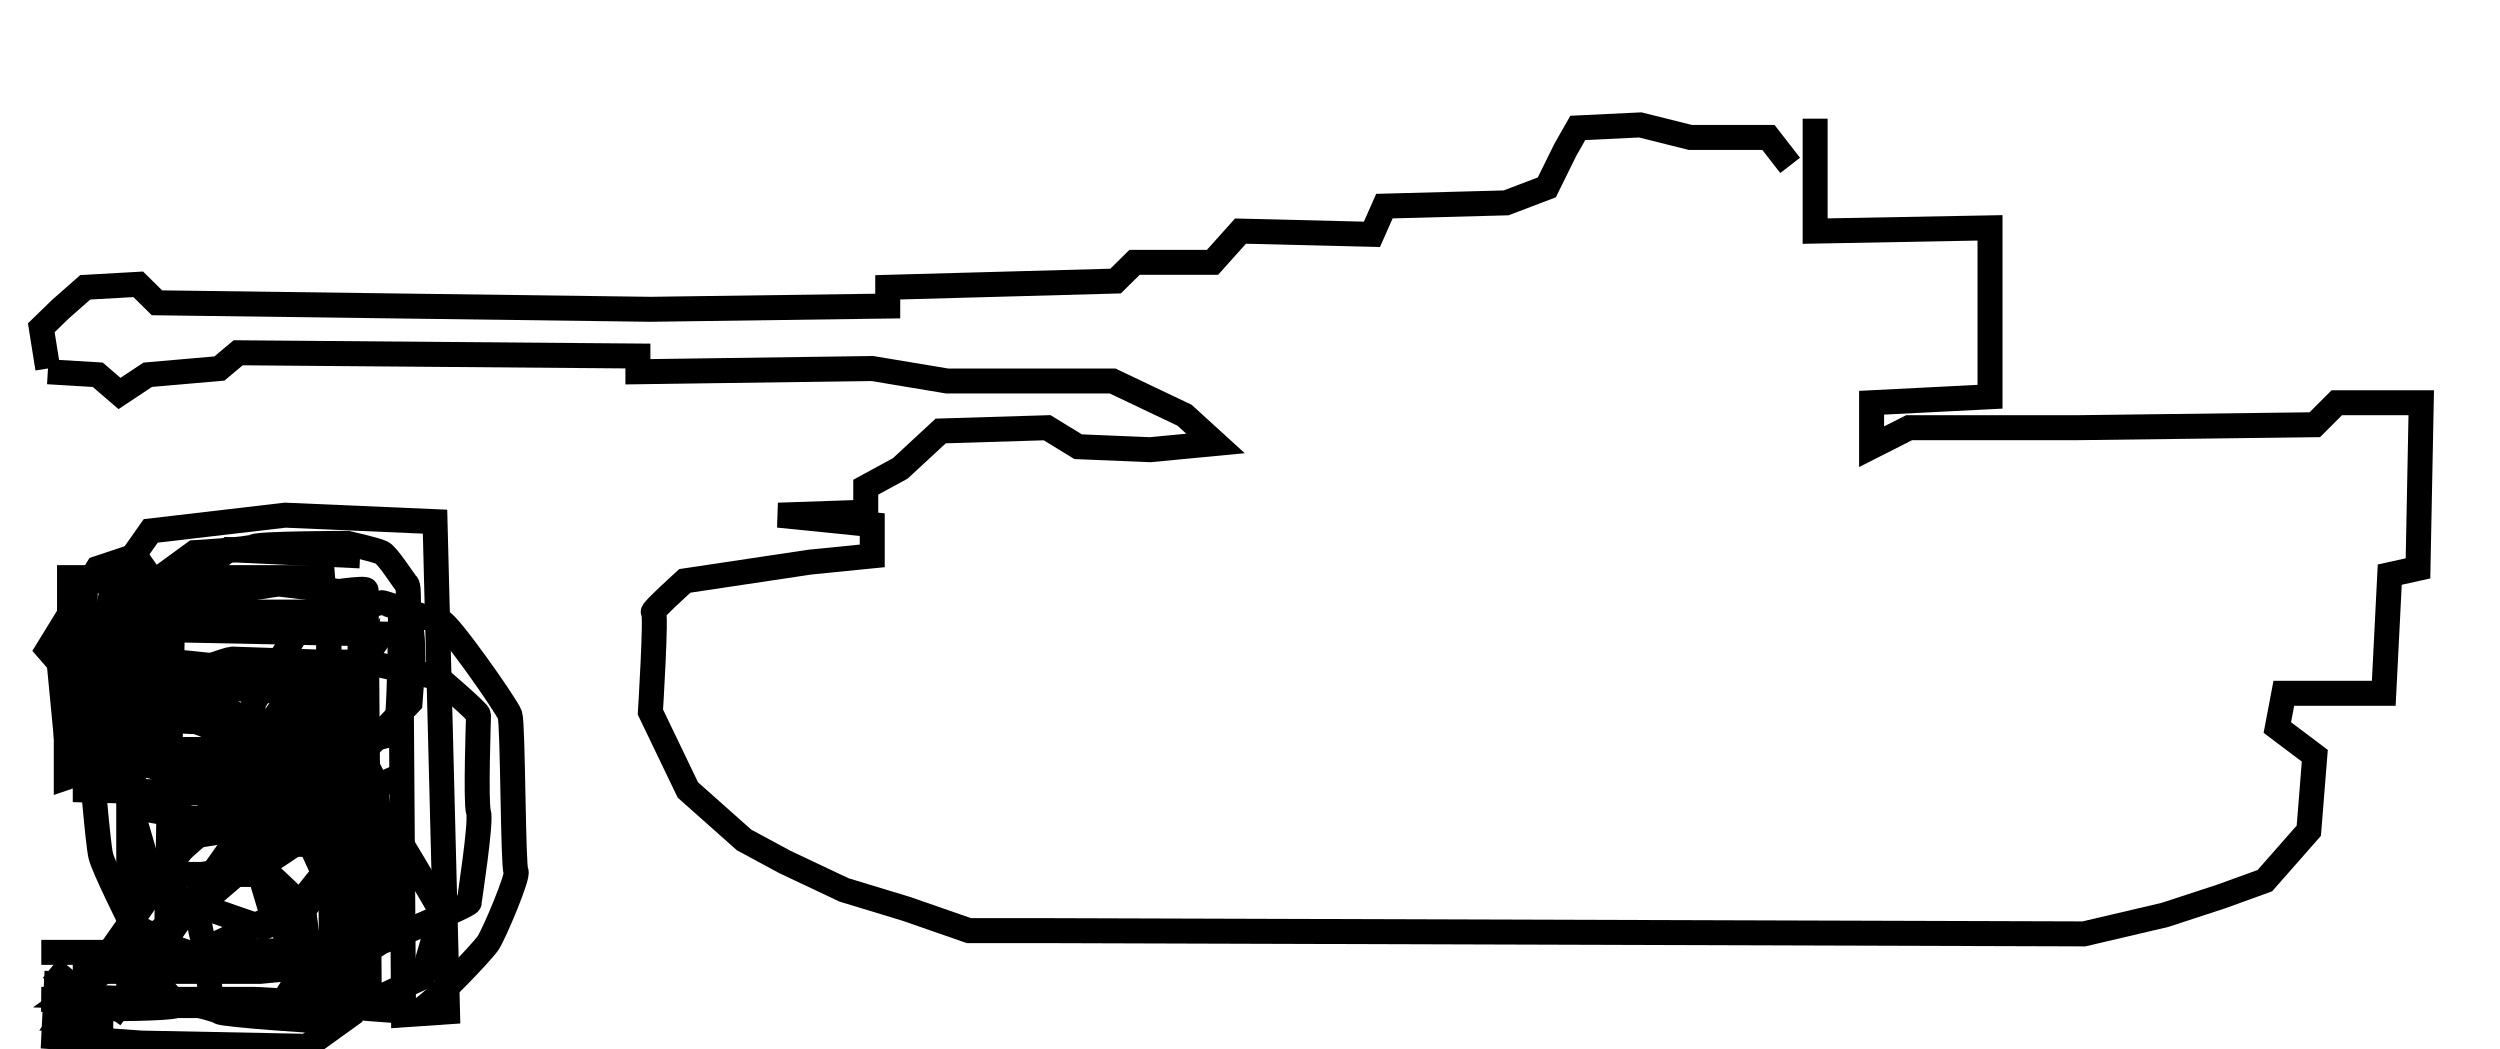 <?xml version="1.0" encoding="UTF-8" standalone="no"?>
<!DOCTYPE svg PUBLIC "-//W3C//DTD SVG 20010904//EN"
              "http://www.w3.org/TR/2001/REC-SVG-20010904/DTD/svg10.dtd">

<svg xmlns="http://www.w3.org/2000/svg"
     width="1.389in" height="0.583in"
     viewBox="0 0 100 42">
  <path id="2"
        fill="none" stroke="black" stroke-width="1"
        d="M 14.12,38.00
           C 14.12,38.00 7.88,38.12 7.88,38.12
             7.88,38.12 11.88,36.25 11.88,36.25
             11.88,36.25 13.88,33.75 13.88,33.75
             13.88,33.75 14.00,31.50 14.00,31.25
             14.00,31.00 11.88,29.62 11.75,29.50
             11.62,29.38 8.50,28.25 8.50,28.25
             8.50,28.25 5.62,28.38 5.62,28.38
             5.62,28.38 2.62,29.25 2.62,29.25
             2.62,29.25 2.62,31.12 2.62,31.12
             2.62,31.12 5.88,30.00 5.88,30.00
             5.88,30.00 8.38,30.00 8.38,30.00
             8.38,30.00 10.62,30.88 10.62,30.88
             10.62,30.88 11.25,33.62 11.25,33.50
             11.25,33.38 8.25,36.00 8.25,36.00
             8.25,36.00 6.38,37.25 6.38,37.25
             6.38,37.25 2.75,39.88 2.75,39.88
             2.75,39.88 5.75,40.00 5.75,40.00
             5.75,40.00 9.75,40.00 10.12,40.00
             10.50,40.00 14.00,40.25 14.12,40.25
             14.25,40.25 14.00,37.88 14.00,37.88" />
  <path id="10"
        fill="none" stroke="black" stroke-width="1"
        d="M 8.50,40.25
           C 8.38,40.25 8.25,38.12 8.25,38.12
             8.25,38.12 6.62,38.38 6.62,38.38
             6.62,38.38 6.88,24.38 6.88,24.38
             6.88,24.38 5.38,22.25 5.38,22.25
             5.38,22.25 3.88,22.75 3.88,22.75
             3.88,22.75 1.88,26.00 1.88,26.00
             1.88,26.00 2.75,27.00 2.75,27.00
             2.75,27.00 5.12,23.88 5.12,23.88
             5.12,23.88 5.12,40.00 5.12,40.00
             5.12,40.00 1.62,40.00 1.62,40.00
             1.62,40.00 8.12,40.12 8.12,40.12M 13.00,40.25
           C 13.00,40.25 10.75,36.25 10.75,36.25
             10.75,36.25 9.62,32.50 9.62,32.38
             9.62,32.25 10.12,28.12 10.12,28.12
             10.12,28.12 12.12,24.88 12.12,24.88
             12.12,24.88 15.12,24.12 15.25,24.12
             15.38,24.12 17.38,24.88 17.62,24.88
             17.88,24.88 20.25,28.25 20.38,28.62
             20.50,29.00 20.50,34.75 20.62,34.88
             20.75,35.00 19.75,37.38 19.50,37.75
             19.25,38.12 17.00,40.50 16.62,40.50
             16.25,40.50 13.25,40.25 13.25,40.25
             13.25,40.25 14.75,37.50 14.75,37.50
             14.75,37.50 13.00,35.12 13.00,35.12
             13.00,35.12 11.75,32.38 11.75,32.38
             11.75,32.38 11.38,29.50 11.38,29.50
             11.38,29.50 11.62,27.75 11.88,27.62
             12.12,27.50 14.62,26.50 14.62,26.50
             14.62,26.50 17.50,27.12 17.50,27.12
             17.50,27.12 19.12,28.50 19.12,28.62
             19.12,28.75 19.00,32.12 19.12,32.50
             19.25,32.88 18.75,36.00 18.75,36.12
             18.75,36.25 15.12,37.75 15.12,37.75M 1.62,38.12
           C 1.62,38.12 5.12,38.12 5.12,38.12" />
  <path id="9"
        fill="none" stroke="black" stroke-width="1"
        d="M 14.38,22.25
           C 14.38,22.25 9.12,22.00 9.12,22.00
             9.12,22.00 6.12,24.25 6.12,24.25
             6.12,24.25 5.38,27.12 5.38,27.38
             5.38,27.62 5.38,30.50 5.38,30.50
             5.38,30.50 7.62,31.12 8.75,31.25
             12.50,30.38 12.50,30.50 12.50,30.38
             12.50,30.25 15.50,29.38 15.75,29.38
             16.00,29.38 16.00,23.88 16.00,23.88
             16.00,23.88 16.12,40.62 16.12,40.62
             16.12,40.62 17.88,40.50 17.88,40.50
             17.88,40.50 17.38,20.88 17.38,20.88
             17.38,20.88 11.38,20.62 11.38,20.62
             11.38,20.62 6.00,21.25 6.00,21.25
             6.00,21.25 4.50,23.38 4.50,23.38
             4.50,23.38 3.75,27.12 3.88,27.12
             4.00,27.12 3.88,29.88 3.88,29.88
             3.88,29.88 5.38,32.38 5.62,32.38
             5.88,32.38 7.62,32.75 7.62,32.75
             7.62,32.75 10.50,32.88 10.50,32.88
             10.50,32.88 14.12,31.88 14.12,31.88
             14.12,31.88 16.12,31.00 16.12,31.00" />
  <path id="8"
        fill="none" stroke="black" stroke-width="1"
        d="M 9.50,29.50
           C 9.50,29.50 12.00,30.75 12.00,30.75
             12.00,30.75 13.38,29.25 13.38,29.25
             13.38,29.25 14.38,27.50 14.38,27.50
             14.38,27.50 14.38,25.38 14.38,25.25
             14.38,25.12 14.12,23.75 14.12,23.75
             14.12,23.75 11.25,23.38 11.12,23.38
             11.00,23.38 8.75,23.75 8.75,23.75
             8.75,23.75 6.75,24.38 6.75,24.38
             6.75,24.38 6.50,26.25 6.50,26.25
             6.50,26.25 6.88,28.50 6.88,28.50
             6.88,28.50 9.38,29.50 9.38,29.50
             9.38,29.50 8.38,31.25 8.38,31.25
             8.38,31.25 6.38,30.88 6.25,30.75
             6.12,30.62 4.75,28.75 4.75,28.75
             4.75,28.75 4.62,25.88 4.62,25.88
             4.62,25.88 4.75,24.38 4.88,24.25
             5.00,24.12 7.75,22.12 7.75,22.12
             7.75,22.12 9.88,22.00 10.12,21.88
             10.38,21.75 13.88,21.75 13.88,21.75
             13.88,21.75 15.00,22.00 15.25,22.12
             15.50,22.25 16.12,23.25 16.25,23.38
             16.38,23.50 16.25,24.75 16.38,25.00
             16.50,25.25 16.50,26.50 16.50,26.50
             16.50,26.50 16.38,28.12 16.38,28.12
             16.38,28.12 14.12,30.50 14.12,30.50
             14.12,30.50 12.62,32.00 12.38,32.12
             12.12,32.25 10.38,31.88 10.38,31.88
             10.38,31.88 8.25,33.12 8.25,33.12
             8.25,33.12 6.25,34.88 6.12,35.00
             6.00,35.12 5.50,36.12 5.50,36.12
             5.50,36.12 5.25,37.38 5.25,37.38
             5.25,37.38 5.25,38.50 5.38,38.50
             5.50,38.50 6.88,40.00 6.88,40.00
             6.88,40.00 8.62,40.38 8.75,40.50
             8.88,40.62 12.88,40.88 13.00,40.88
             13.12,40.88 16.88,39.12 16.88,39.12
             16.88,39.12 17.62,36.62 17.62,36.50
             17.62,36.38 15.50,32.88 15.50,32.88
             15.50,32.88 12.50,32.00 12.50,32.00M 10.62,33.75
           C 10.62,33.75 8.75,35.00 8.75,35.12
             8.75,35.25 7.88,36.38 7.88,36.38
             7.88,36.38 8.00,37.50 8.12,37.62
             8.25,37.75 9.25,38.38 9.38,38.38
             9.50,38.38 11.00,38.62 11.00,38.62
             11.00,38.62 12.75,38.75 12.75,38.75
             12.75,38.75 13.62,38.25 13.75,38.25
             13.88,38.25 15.12,37.88 15.12,37.75
             15.12,37.62 15.38,36.75 15.38,36.62
             15.38,36.50 15.12,35.50 15.12,35.38
             14.88,34.50 14.25,33.88 14.25,33.88
             14.25,33.88 10.75,33.75 10.75,33.75" />
  <path id="7"
        fill="none" stroke="black" stroke-width="1"
        d="M 4.50,40.75
           C 4.50,40.75 2.50,40.75 2.50,40.75
             2.50,40.75 12.25,26.88 12.25,26.88
             12.25,26.88 2.62,26.88 2.62,26.88
             2.62,26.88 2.38,25.12 2.50,25.12
             2.62,25.12 15.25,25.38 15.25,25.38
             15.25,25.38 4.38,40.75 4.38,40.75" />
  <path id="6"
        fill="none" stroke="black" stroke-width="1"
        d="M 14.88,24.50
           C 14.88,24.50 7.88,24.50 7.88,24.50
             7.88,24.50 4.62,26.38 4.62,26.38
             4.62,26.38 3.62,30.50 3.62,30.50
             3.62,30.50 3.88,33.75 4.00,34.25
             4.12,34.75 5.25,37.00 5.25,37.00
             5.25,37.00 7.12,38.00 7.12,38.00
             7.12,38.00 9.62,38.88 10.38,38.75
             11.12,38.62 14.12,38.25 14.12,38.25
             14.12,38.25 16.00,34.88 16.00,34.75
             16.00,34.62 14.00,31.62 14.00,31.62
             14.00,31.62 11.38,31.25 11.38,31.25
             11.38,31.25 8.75,31.38 8.62,31.38
             8.50,31.38 6.50,32.12 6.50,32.12
             6.50,32.12 7.50,33.50 7.50,33.50
             7.50,33.50 9.88,33.12 9.88,33.12
             9.88,33.12 11.38,32.75 11.50,32.75
             11.62,32.75 12.75,33.38 12.88,33.38
             13.00,33.38 13.62,34.50 13.62,34.50
             13.62,34.50 12.25,36.25 12.25,36.25
             12.25,36.25 10.62,37.12 10.50,37.12
             10.38,37.12 7.25,36.00 7.25,36.00
             7.25,36.00 5.88,34.62 5.88,34.62
             5.88,34.62 5.12,32.00 5.12,32.00
             5.12,32.00 5.62,29.75 5.62,29.75
             5.62,29.75 6.38,28.38 6.50,28.25
             6.62,28.12 7.12,27.00 7.25,27.00
             7.38,27.00 9.12,26.38 9.25,26.38
             9.38,26.38 12.62,26.50 12.75,26.50
             12.88,26.50 14.62,26.50 14.62,26.50
             14.62,26.50 14.62,24.50 14.75,24.50" />
  <path id="5"
        fill="none" stroke="black" stroke-width="1"
        d="M 2.75,39.00
           C 2.75,39.00 2.75,40.25 2.75,40.25
             2.75,40.25 7.62,40.25 7.75,40.25
             7.88,40.25 11.25,40.25 11.25,40.25
             11.25,40.25 13.50,39.75 13.50,39.75
             13.50,39.75 14.25,37.88 14.25,37.75
             14.25,37.62 14.88,36.38 14.88,36.38
             14.88,36.38 15.25,33.75 15.25,33.75
             15.25,33.75 15.00,31.50 15.00,31.38
             15.00,31.25 14.00,29.38 13.88,29.25
             13.75,29.12 12.50,27.75 12.50,27.75
             12.50,27.75 4.00,27.25 4.00,27.25
             4.00,27.25 4.12,24.62 4.12,24.62
             4.12,24.62 13.00,24.62 13.00,24.62
             13.00,24.62 12.88,23.12 12.88,23.12
             12.88,23.12 2.75,23.12 2.75,23.12
             2.75,23.12 2.75,28.62 2.75,28.62
             2.75,28.62 12.12,29.12 12.12,29.12
             12.12,29.12 13.50,31.88 13.50,31.88
             13.50,31.88 13.75,35.50 13.75,35.50
             13.75,35.50 13.38,37.50 13.38,37.50
             13.38,37.50 11.75,38.75 11.75,38.75
             11.75,38.75 10.38,38.88 10.38,38.88
             10.38,38.88 2.88,38.88 2.88,38.88" />
  <path id="4"
        fill="none" stroke="black" stroke-width="1"
        d="M 13.00,30.38
           C 13.00,30.38 4.62,30.25 4.62,30.25
             4.62,30.25 4.75,23.25 4.75,23.25
             4.75,23.25 3.38,23.25 3.38,23.25
             3.38,23.25 3.38,31.62 3.38,31.62
             3.38,31.62 13.12,31.88 13.12,31.88
             13.12,31.88 13.12,23.75 13.12,23.75
             13.12,23.75 13.25,40.25 13.25,40.25
             13.25,40.25 14.75,40.12 14.75,40.12
             14.75,40.12 14.62,23.75 14.62,23.62
             14.62,23.50 13.00,23.75 13.00,23.75" />
  <path id="3"
        fill="none" stroke="black" stroke-width="1"
        d="M 2.25,38.88
           C 2.25,38.88 2.12,41.50 2.12,41.50
             2.12,41.50 5.62,41.75 5.62,41.75
             5.62,41.75 12.25,41.88 12.25,41.88
             12.25,41.88 14.00,40.62 14.00,40.62
             14.00,40.62 14.38,37.25 14.38,37.25
             14.38,37.25 14.38,34.38 14.38,34.38
             14.38,34.38 14.50,32.12 14.50,32.12
             14.50,32.12 13.88,30.00 13.88,29.88
             13.88,29.75 12.38,28.38 12.38,28.38
             12.38,28.38 10.00,26.88 10.00,26.88
             10.00,26.88 8.25,26.62 8.25,26.62
             8.25,26.62 5.88,26.38 5.88,26.38
             5.88,26.38 2.38,27.00 2.38,27.00
             2.38,27.00 2.62,29.50 2.62,29.50
             2.62,29.50 6.12,28.12 6.12,28.12
             6.12,28.12 9.25,28.50 9.25,28.50
             9.25,28.50 11.62,30.12 11.62,30.12
             11.62,30.12 12.38,33.38 12.38,33.38
             12.38,33.38 10.88,34.38 10.88,34.38
             10.88,34.38 8.38,35.00 8.00,35.00
             7.62,35.00 4.75,35.00 4.75,35.00
             4.75,35.00 10.75,35.00 10.75,35.00
             10.75,35.00 12.12,36.25 12.12,36.38
             12.12,36.50 12.38,38.38 12.38,38.38
             12.38,38.38 11.12,40.38 11.12,40.38
             11.12,40.38 7.25,40.12 7.00,40.25
             6.75,40.38 4.00,40.38 4.00,40.38
             4.00,40.38 2.00,38.75 2.00,38.75" />
  <path id="Armor"
        fill="none" stroke="black" stroke-width="1"
        d="M 1.88,14.88
           C 1.88,14.88 3.88,15.00 3.88,15.00
             3.88,15.00 4.75,15.75 4.75,15.75
             4.75,15.75 5.88,15.00 5.88,15.00
             5.88,15.00 8.75,14.75 8.75,14.75
             8.75,14.75 9.50,14.12 9.50,14.12
             9.50,14.12 25.50,14.25 25.50,14.25
             25.50,14.25 25.50,14.88 25.50,14.88
             25.50,14.88 34.88,14.75 34.88,14.75
             34.88,14.75 37.88,15.25 37.88,15.25
             37.88,15.25 44.50,15.25 44.50,15.25
             44.50,15.25 47.38,16.62 47.38,16.62
             47.38,16.62 48.62,17.75 48.62,17.75
             48.62,17.75 46.00,18.00 46.00,18.00
             46.00,18.00 43.12,17.88 43.12,17.88
             43.12,17.88 41.88,17.12 41.88,17.12
             41.88,17.12 37.62,17.25 37.62,17.25
             37.62,17.25 36.00,18.75 36.00,18.75
             36.00,18.75 34.62,19.50 34.62,19.50
             34.62,19.50 34.62,20.50 34.62,20.50
             34.62,20.50 31.12,20.62 31.12,20.62
             31.12,20.62 34.88,21.00 34.88,21.00
             34.88,21.00 34.88,22.25 34.88,22.25
             34.88,22.25 32.38,22.50 32.38,22.50
             32.38,22.50 27.38,23.25 27.38,23.25
             27.38,23.25 26.00,24.50 26.12,24.50
             26.25,24.50 26.00,28.50 26.00,28.50
             26.00,28.50 27.50,31.62 27.50,31.62
             27.50,31.62 29.75,33.62 29.75,33.62
             29.75,33.62 31.38,34.50 31.38,34.50
             31.38,34.50 33.75,35.62 33.75,35.62
             33.75,35.62 36.25,36.38 36.25,36.38
             36.25,36.38 38.75,37.25 38.75,37.25
             38.75,37.25 42.00,37.25 42.00,37.25
             42.00,37.25 83.38,37.38 83.38,37.38
             83.38,37.38 86.62,36.62 86.62,36.62
             86.62,36.62 88.88,35.88 88.88,35.88
             88.88,35.88 90.62,35.25 90.62,35.25
             90.62,35.25 92.38,33.25 92.38,33.25
             92.38,33.25 92.62,30.25 92.62,30.25
             92.62,30.25 91.12,29.12 91.12,29.12
             91.12,29.12 91.38,27.75 91.38,27.75
             91.38,27.75 95.38,27.75 95.38,27.75
             95.38,27.75 95.62,23.00 95.62,23.00
             95.62,23.00 96.75,22.75 96.75,22.75
             96.75,22.75 96.88,16.12 96.88,16.12
             96.88,16.12 93.50,16.12 93.50,16.12
             93.50,16.12 92.62,17.00 92.62,17.00
             92.62,17.00 83.00,17.12 83.00,17.12
             83.00,17.12 76.38,17.12 76.38,17.12
             76.38,17.12 74.88,17.88 74.88,17.88
             74.88,17.88 74.88,16.12 74.88,16.12
             74.88,16.12 79.62,15.88 79.62,15.88
             79.62,15.88 79.62,9.12 79.62,9.12
             79.62,9.12 72.62,9.25 72.62,9.25
             72.62,9.25 72.62,4.75 72.62,4.75M 71.62,6.62
           C 71.62,6.62 70.75,5.50 70.75,5.50
             70.75,5.50 67.62,5.50 67.62,5.50
             67.62,5.50 65.62,5.00 65.62,5.00
             65.62,5.00 63.12,5.12 63.12,5.12
             63.12,5.12 62.62,6.00 62.62,6.00
             62.62,6.00 61.88,7.50 61.88,7.50
             61.88,7.50 60.25,8.12 60.25,8.12
             60.25,8.12 55.38,8.25 55.38,8.25
             55.38,8.25 54.88,9.38 54.88,9.38
             54.88,9.38 49.62,9.25 49.62,9.25
             49.62,9.25 48.50,10.50 48.50,10.50
             48.50,10.50 45.38,10.50 45.38,10.50
             45.38,10.50 44.62,11.25 44.62,11.25
             44.62,11.25 35.50,11.50 35.50,11.50
             35.50,11.50 35.50,12.25 35.50,12.25
             35.50,12.25 26.00,12.38 26.00,12.38
             26.00,12.38 6.25,12.12 6.25,12.12
             6.25,12.12 5.50,11.38 5.50,11.38
             5.50,11.38 3.38,11.50 3.38,11.50
             3.38,11.50 2.38,12.38 2.38,12.38
             2.38,12.38 1.62,13.12 1.62,13.12
             1.62,13.12 1.88,14.75 1.88,14.75" />
</svg>

